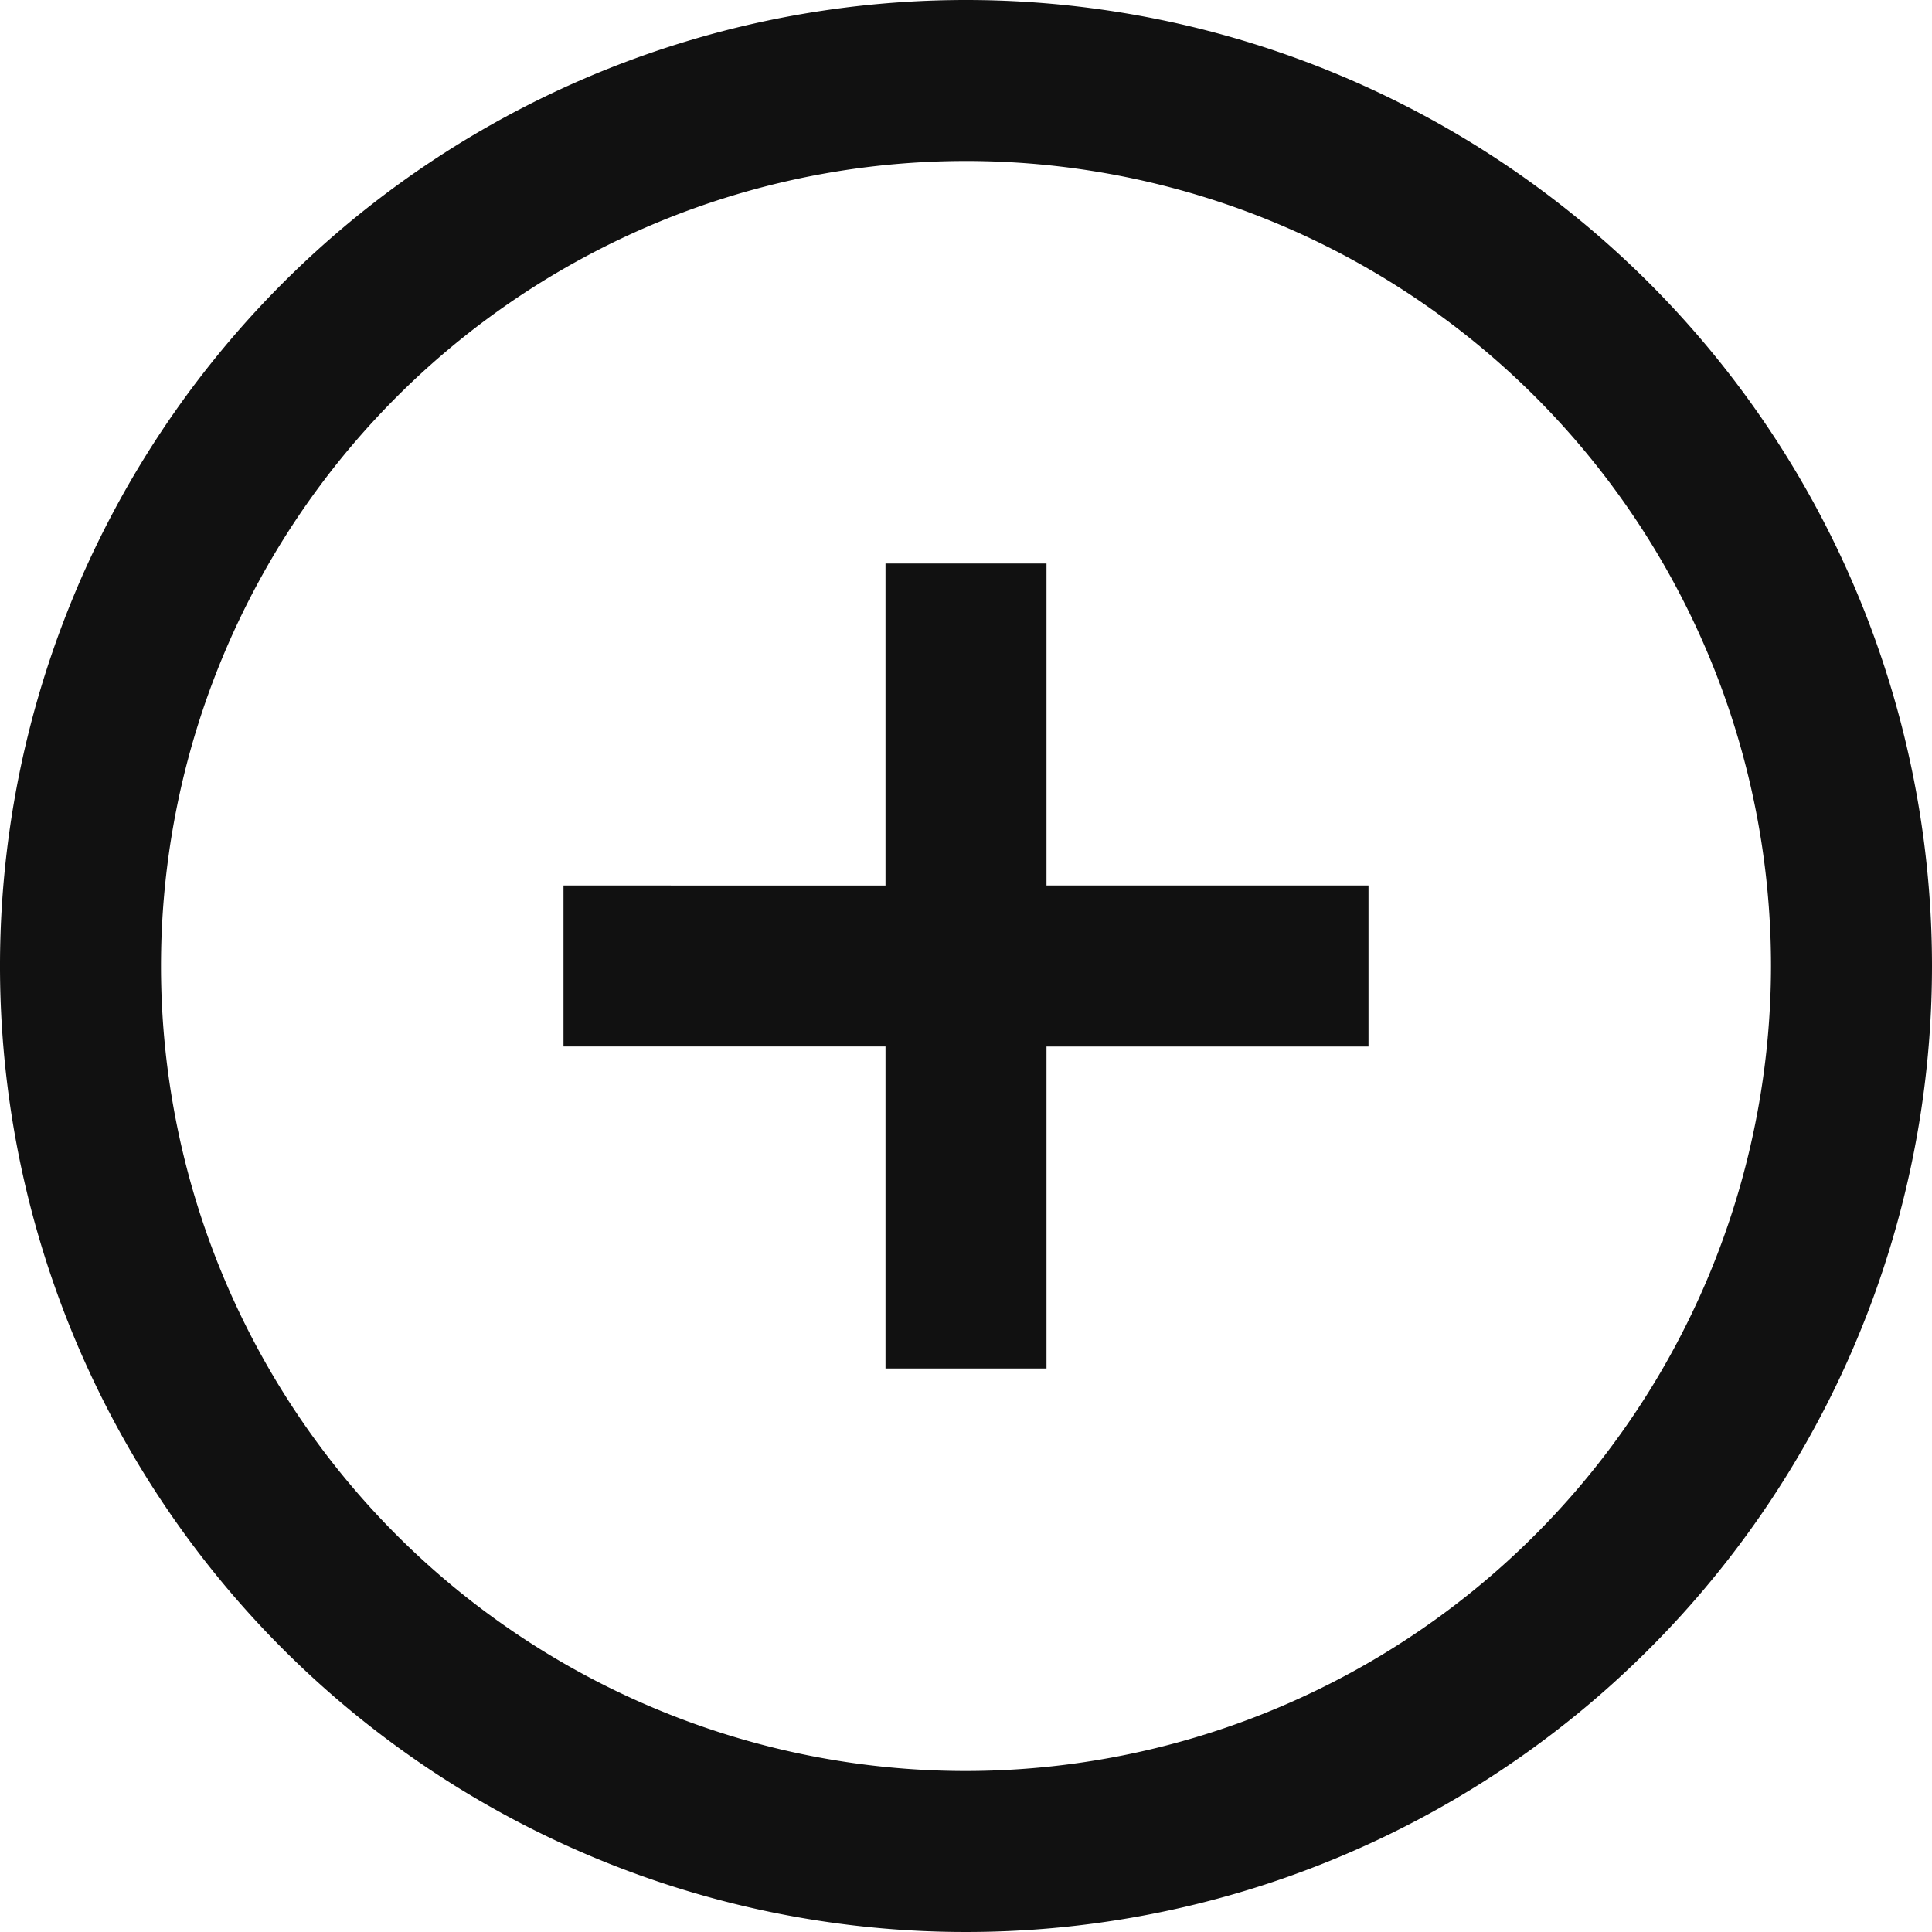 <svg xmlns="http://www.w3.org/2000/svg" width="24" height="24" viewBox="0 0 24 24"><path d="M12,0A12,12,0,1,0,24,12,12,12,0,0,0,12,0m0,22A10,10,0,1,1,22,12,10.011,10.011,0,0,1,12,22" fill="#111"/><path d="M13,7H11v4H7v2h4v4h2V13h4V11H13Z" fill="#111"/></svg>